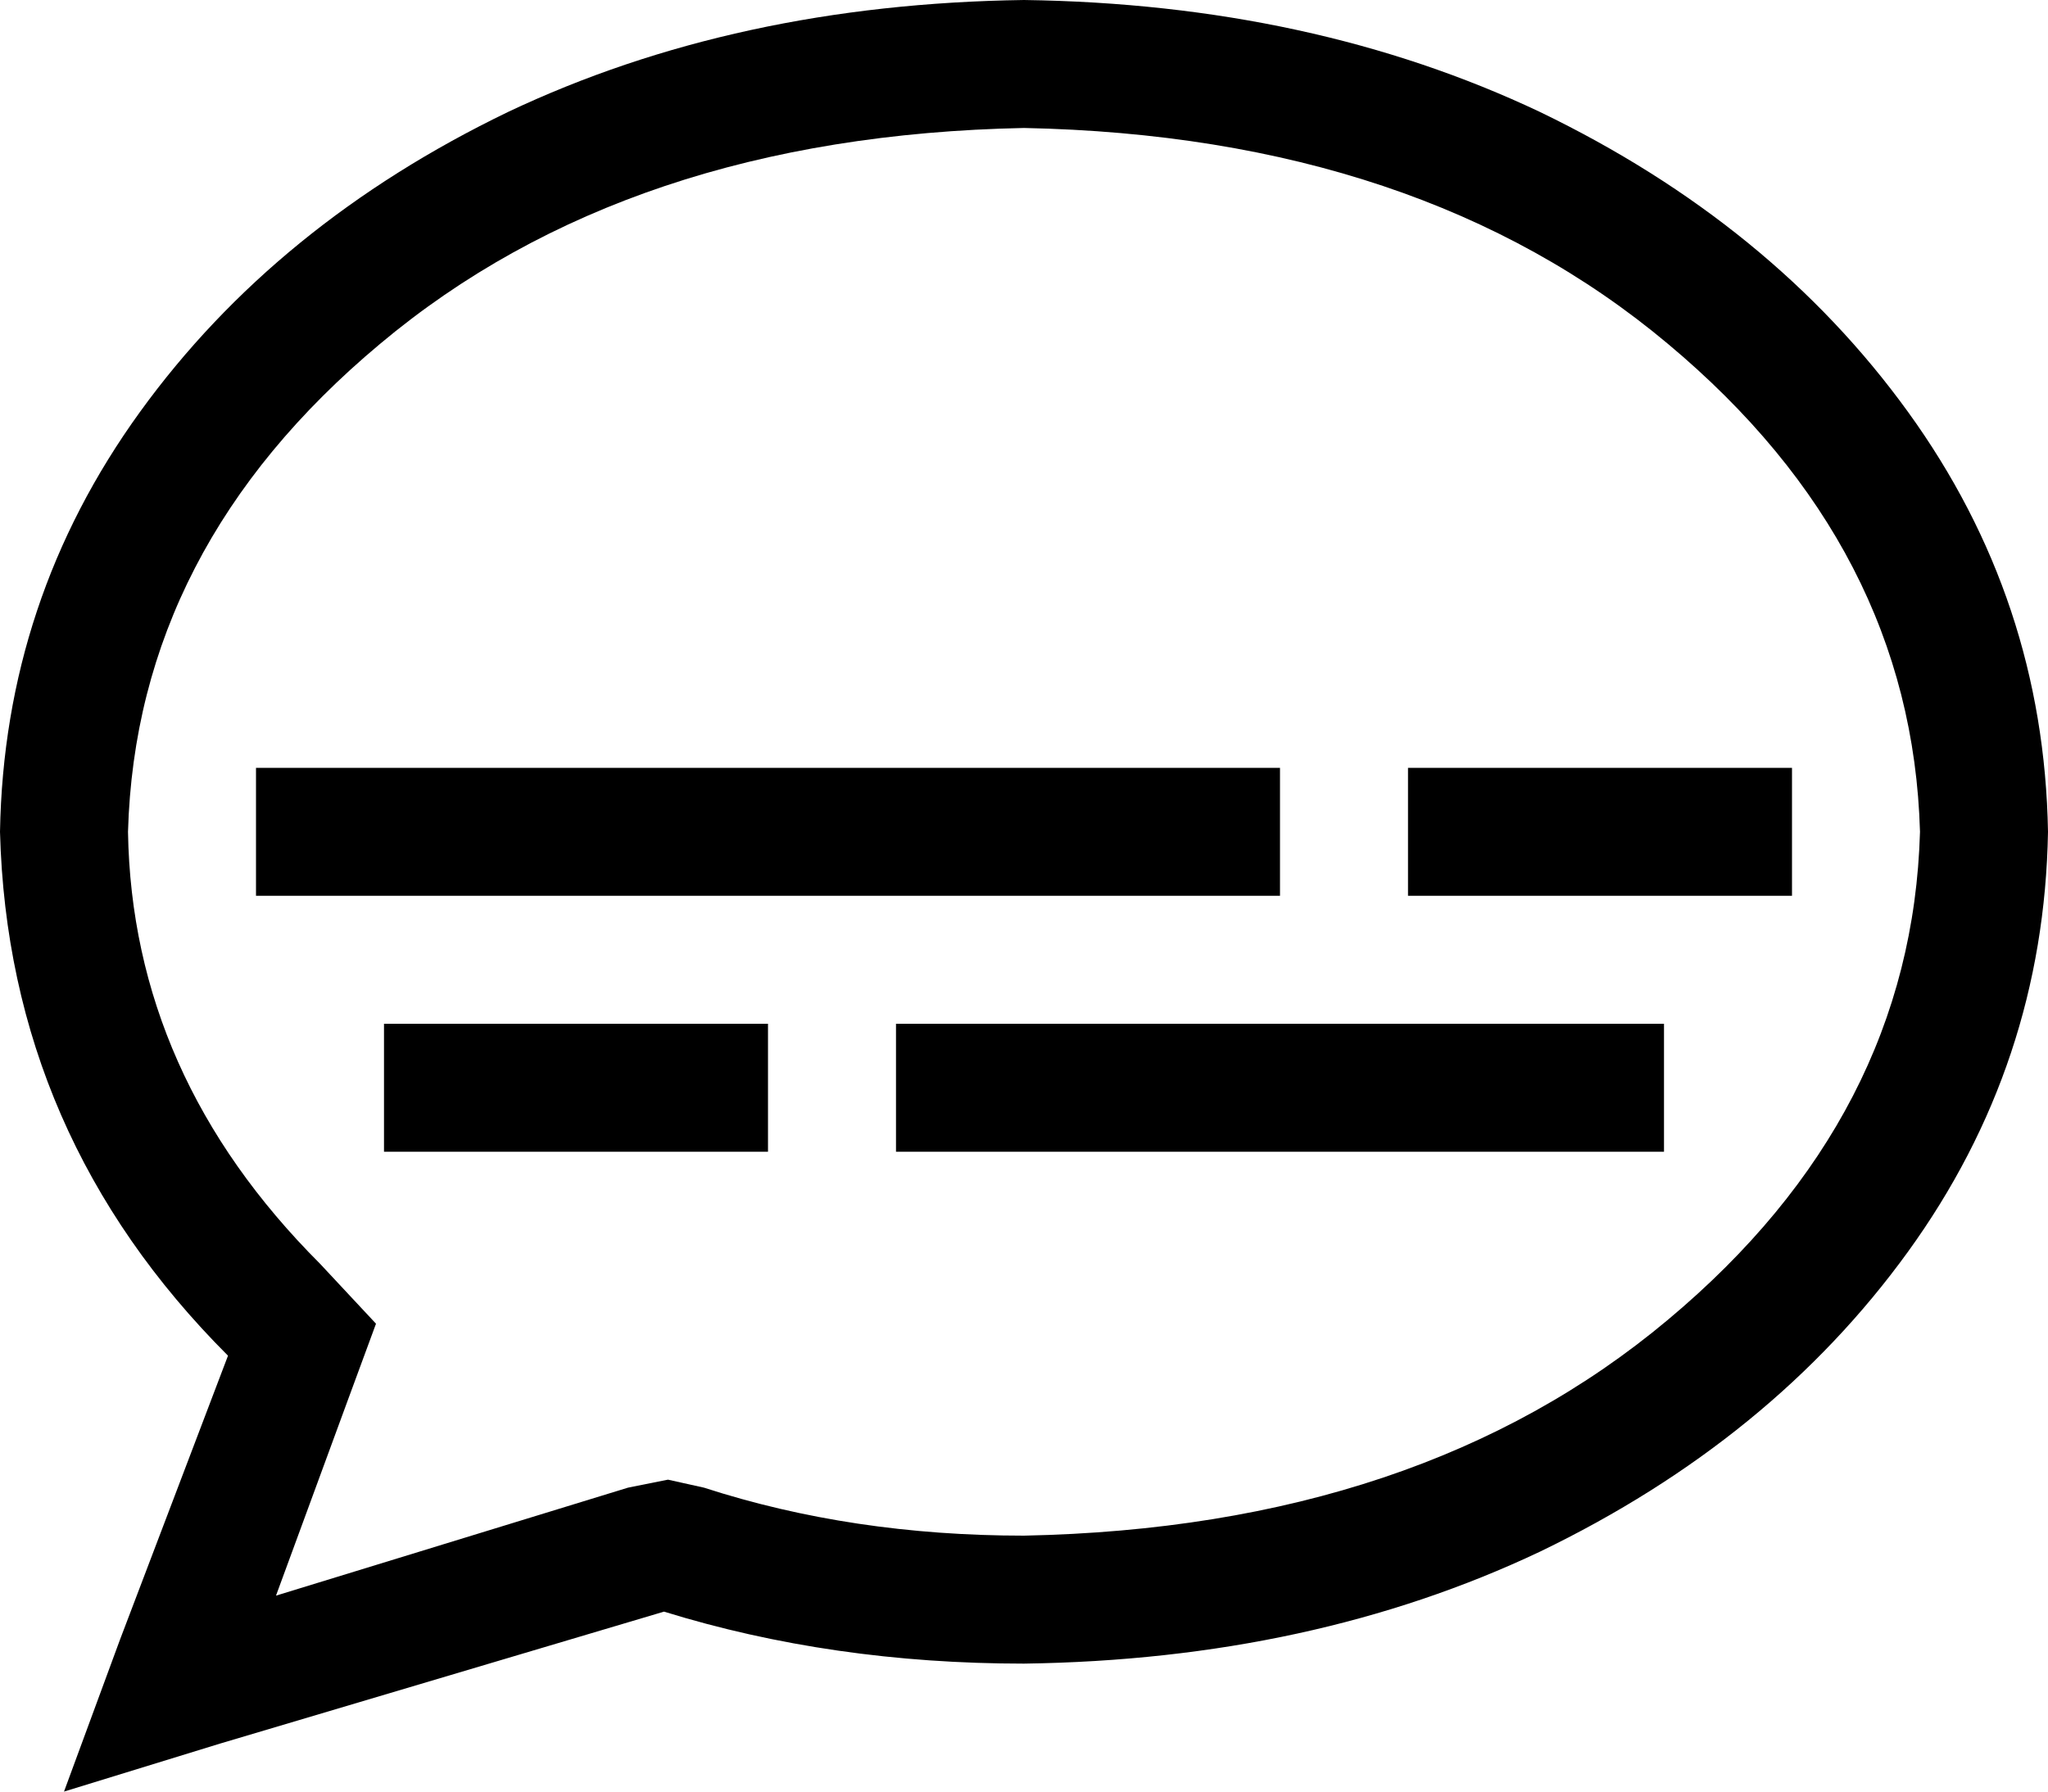 <svg xmlns="http://www.w3.org/2000/svg" viewBox="0 0 512 448">
  <path d="M 87 350 L 94 331 L 87 350 L 94 331 L 80 316 L 80 316 Q 33 269 32 208 Q 34 137 95 86 Q 157 34 256 32 Q 355 34 417 86 Q 478 137 480 208 Q 478 279 417 330 Q 355 382 256 384 Q 213 384 176 372 L 167 370 L 167 370 L 157 372 L 157 372 L 69 399 L 69 399 L 87 350 L 87 350 Z M 16 448 L 55 436 L 16 448 L 55 436 L 166 403 L 166 403 Q 208 416 256 416 Q 328 415 385 388 Q 443 360 477 313 Q 511 266 512 208 Q 511 150 477 103 Q 443 56 385 28 Q 328 1 256 0 Q 184 1 127 28 Q 69 56 35 103 Q 1 150 0 208 Q 2 284 57 339 L 30 410 L 30 410 L 16 448 L 16 448 Z M 80 192 L 64 192 L 80 192 L 64 192 L 64 224 L 64 224 L 80 224 L 320 224 L 320 192 L 320 192 L 304 192 L 80 192 Z M 368 192 L 352 192 L 368 192 L 352 192 L 352 224 L 352 224 L 368 224 L 448 224 L 448 192 L 448 192 L 432 192 L 368 192 Z M 112 256 L 96 256 L 112 256 L 96 256 L 96 288 L 96 288 L 112 288 L 192 288 L 192 256 L 192 256 L 176 256 L 112 256 Z M 240 256 L 224 256 L 240 256 L 224 256 L 224 288 L 224 288 L 240 288 L 416 288 L 416 256 L 416 256 L 400 256 L 240 256 Z" />
</svg>